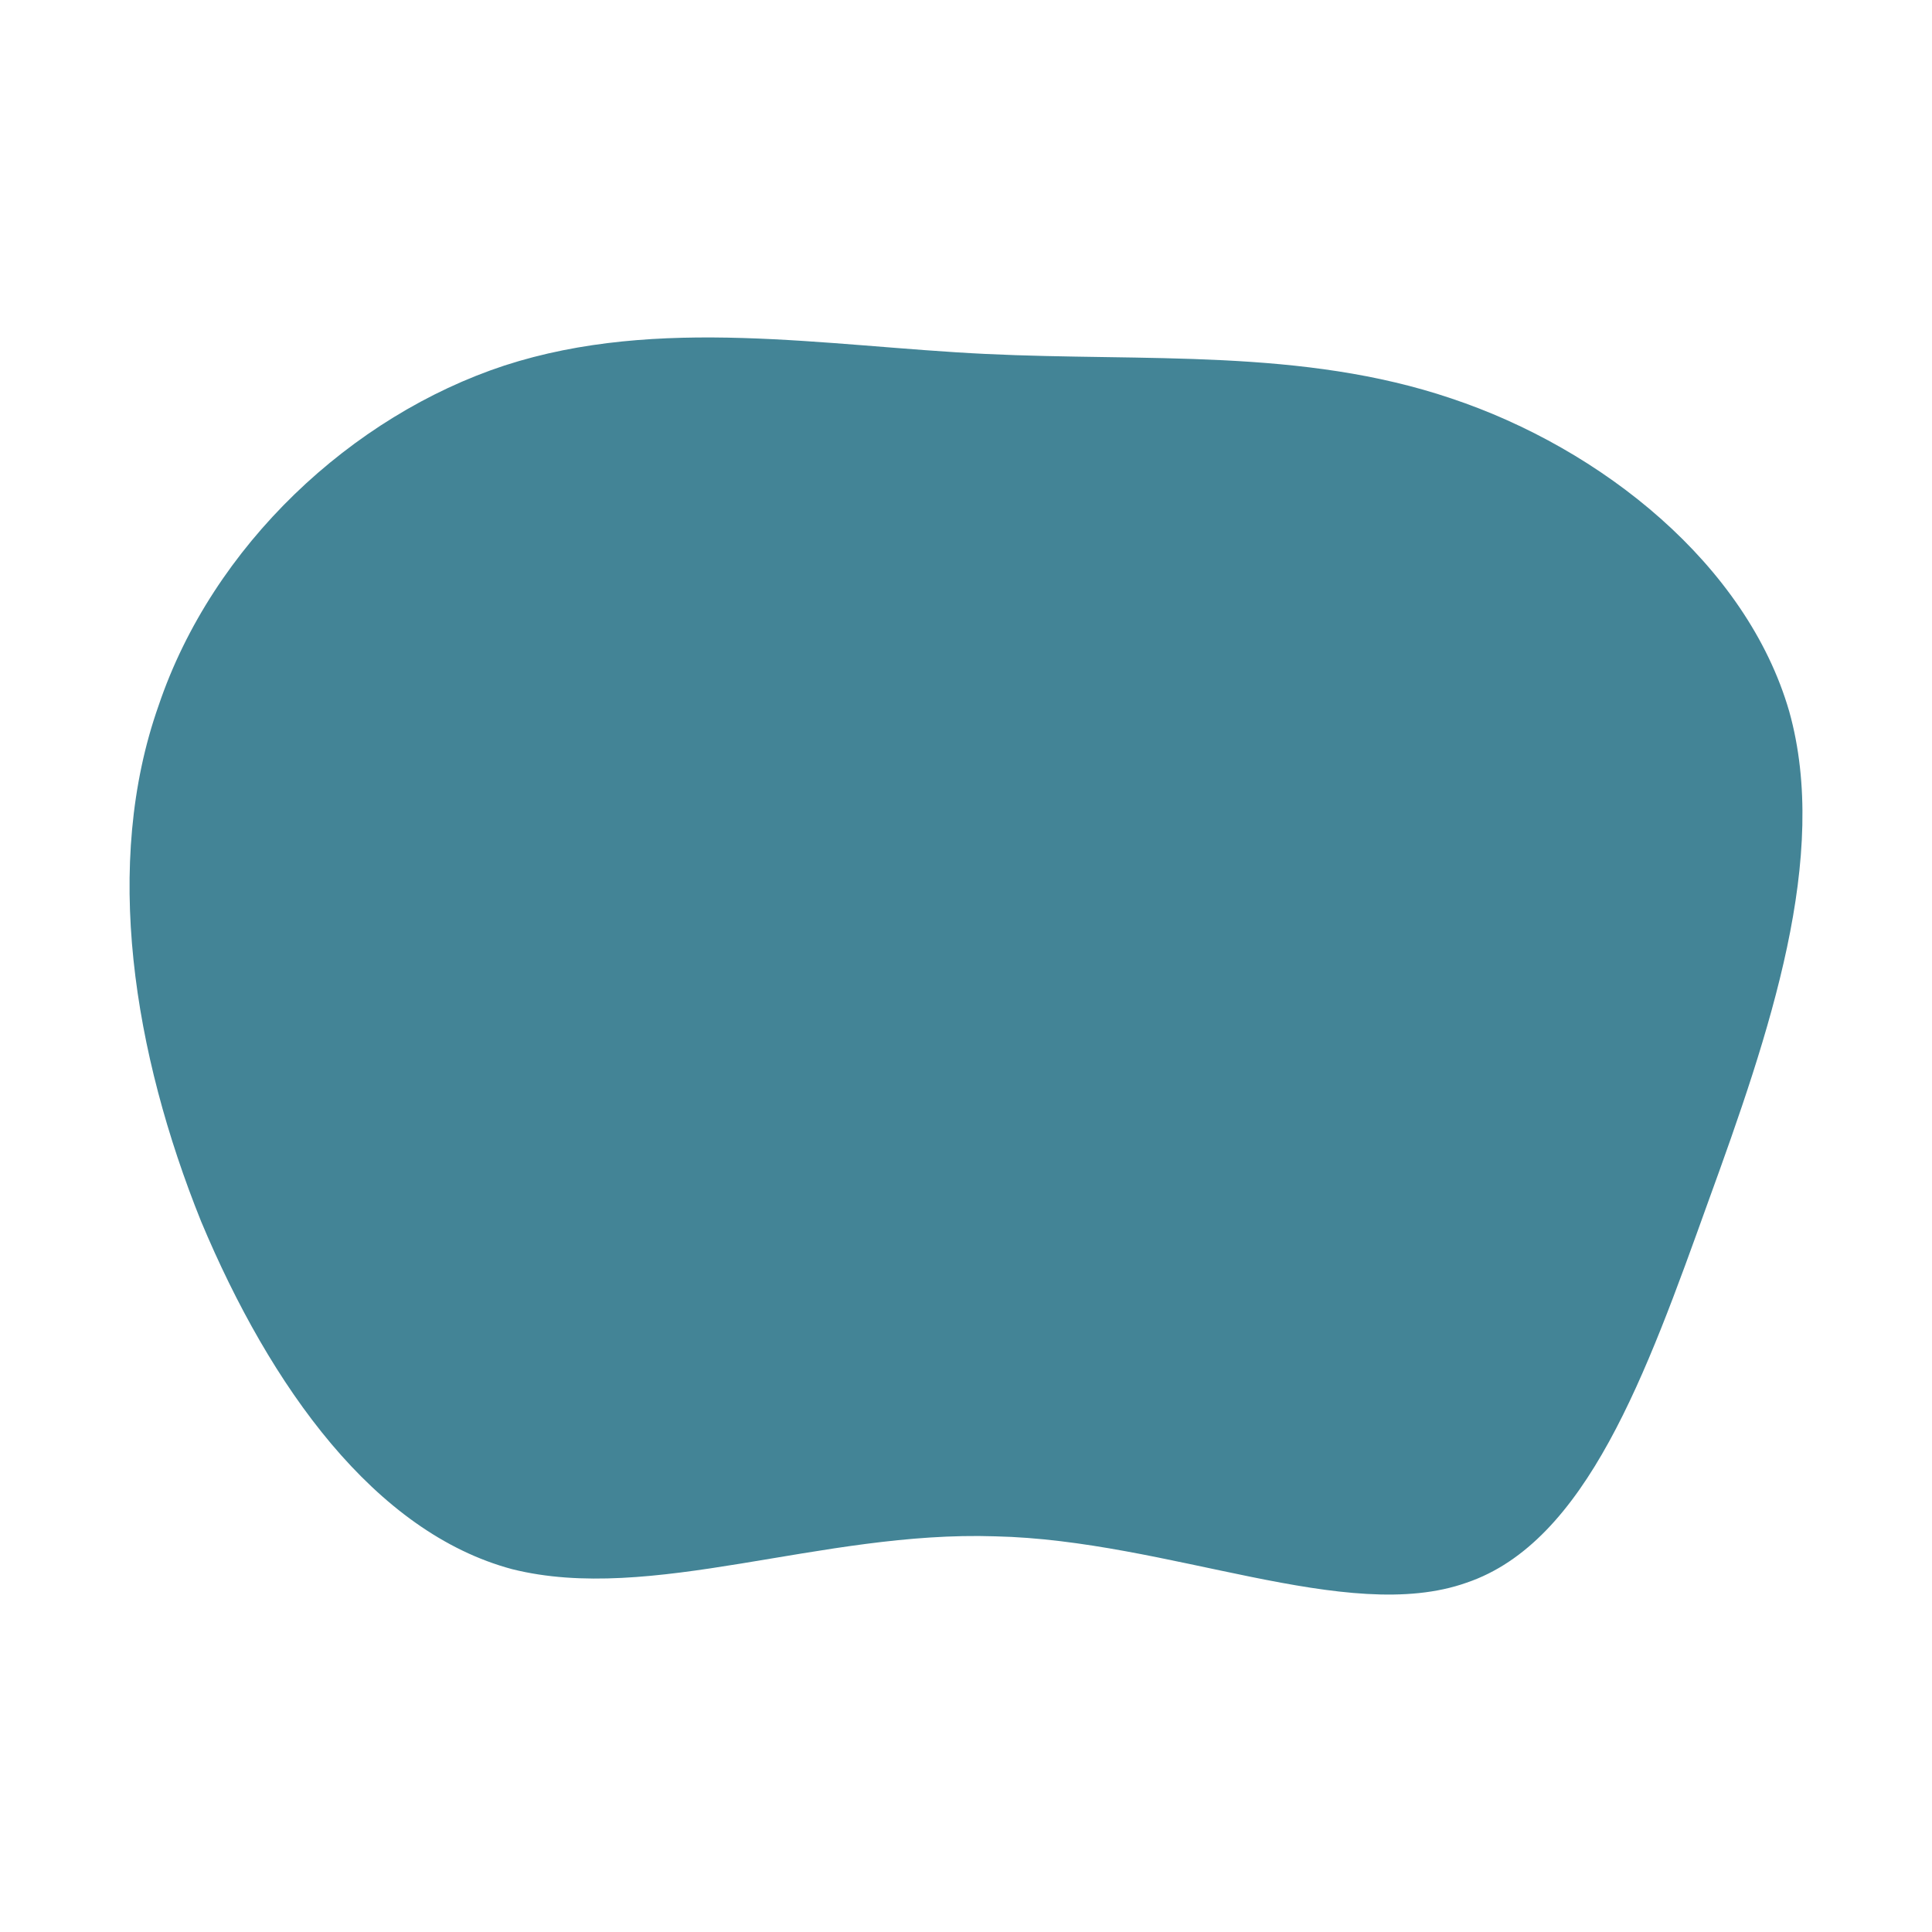 <svg id="visual" viewBox="0 0 100 100" width="100" height="100" xmlns="http://www.w3.org/2000/svg" xmlns:xlink="http://www.w3.org/1999/xlink" version="1.1"><g transform="translate(51.309 50.42)"><path d="M23.8 -29.8C31.6 -27.2 39.1 -21.2 41.3 -13.6C43.4 -6.1 40.3 3 37.1 11.8C33.9 20.7 30.8 29.4 24.6 31.5C18.4 33.7 9.2 29.3 0.2 29.1C-8.8 28.8 -17.6 32.6 -24.8 30.8C-31.9 28.9 -37.3 21.4 -40.9 12.8C-44.4 4.1 -46 -5.7 -43.1 -13.9C-40.3 -22.2 -33.1 -28.9 -25.2 -31.5C-17.2 -34.1 -8.6 -32.5 -0.3 -32.1C8 -31.7 16.1 -32.4 23.8 -29.8" fill="#438496"></path></g></svg>